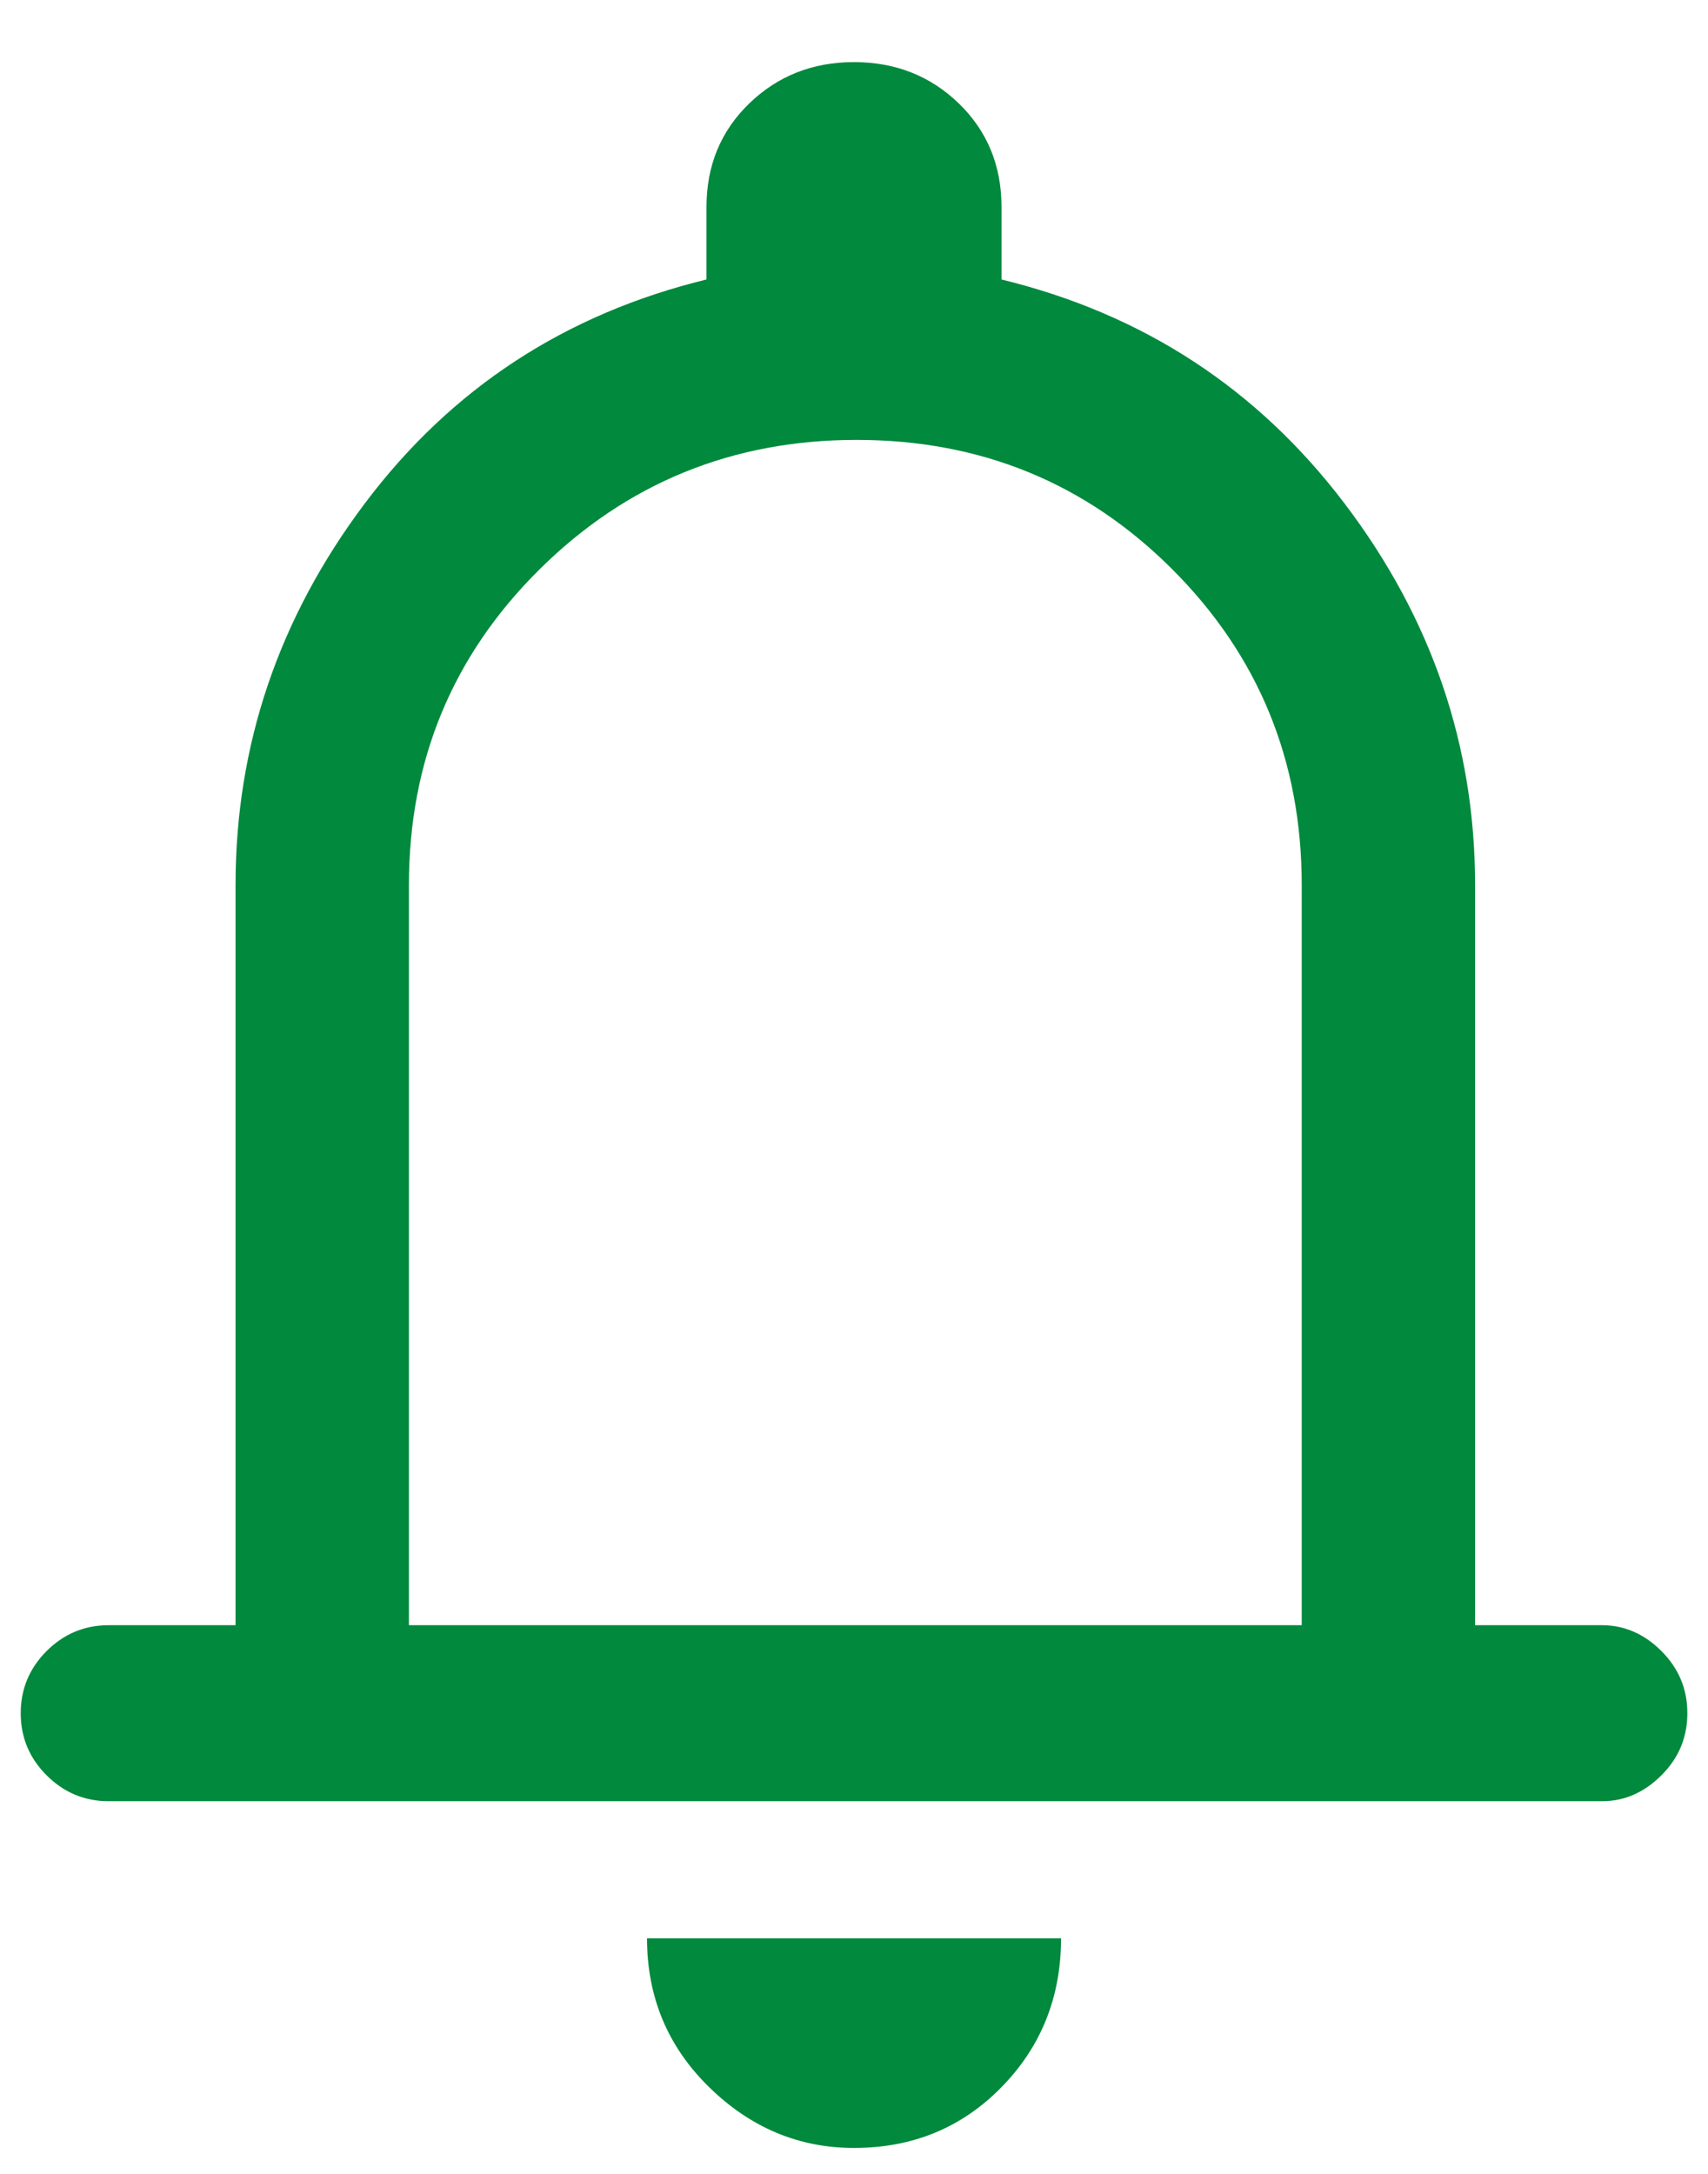 <svg width="22" height="28" viewBox="0 0 22 28" fill="none" xmlns="http://www.w3.org/2000/svg">
<path d="M1.4 23.2C1.089 23.2 0.823 23.089 0.6 22.866C0.378 22.644 0.267 22.378 0.267 22.066C0.267 21.755 0.378 21.489 0.6 21.266C0.823 21.044 1.089 20.933 1.4 20.933H3.034V11.4C3.034 9.6 3.589 7.961 4.7 6.483C5.811 5.005 7.278 4.044 9.1 3.6V2.666C9.1 2.133 9.283 1.689 9.65 1.333C10.017 0.978 10.467 0.8 11 0.8C11.534 0.8 11.984 0.978 12.351 1.333C12.717 1.689 12.9 2.133 12.9 2.666V3.6C14.723 4.044 16.195 5.005 17.317 6.483C18.439 7.961 19 9.6 19 11.4V20.933H20.634C20.922 20.933 21.178 21.044 21.4 21.266C21.623 21.489 21.734 21.755 21.734 22.066C21.734 22.378 21.623 22.644 21.4 22.866C21.178 23.089 20.922 23.2 20.634 23.2H1.4ZM11 27.666C10.289 27.666 9.667 27.405 9.134 26.883C8.6 26.361 8.334 25.722 8.334 24.966H13.667C13.667 25.722 13.411 26.361 12.9 26.883C12.389 27.405 11.756 27.666 11 27.666ZM5.267 20.933H16.767V11.4C16.767 9.8 16.211 8.444 15.1 7.333C13.989 6.222 12.634 5.666 11.034 5.666C9.434 5.666 8.072 6.222 6.95 7.333C5.828 8.444 5.267 9.8 5.267 11.4V20.933Z" fill="#01893D"/>
</svg>
